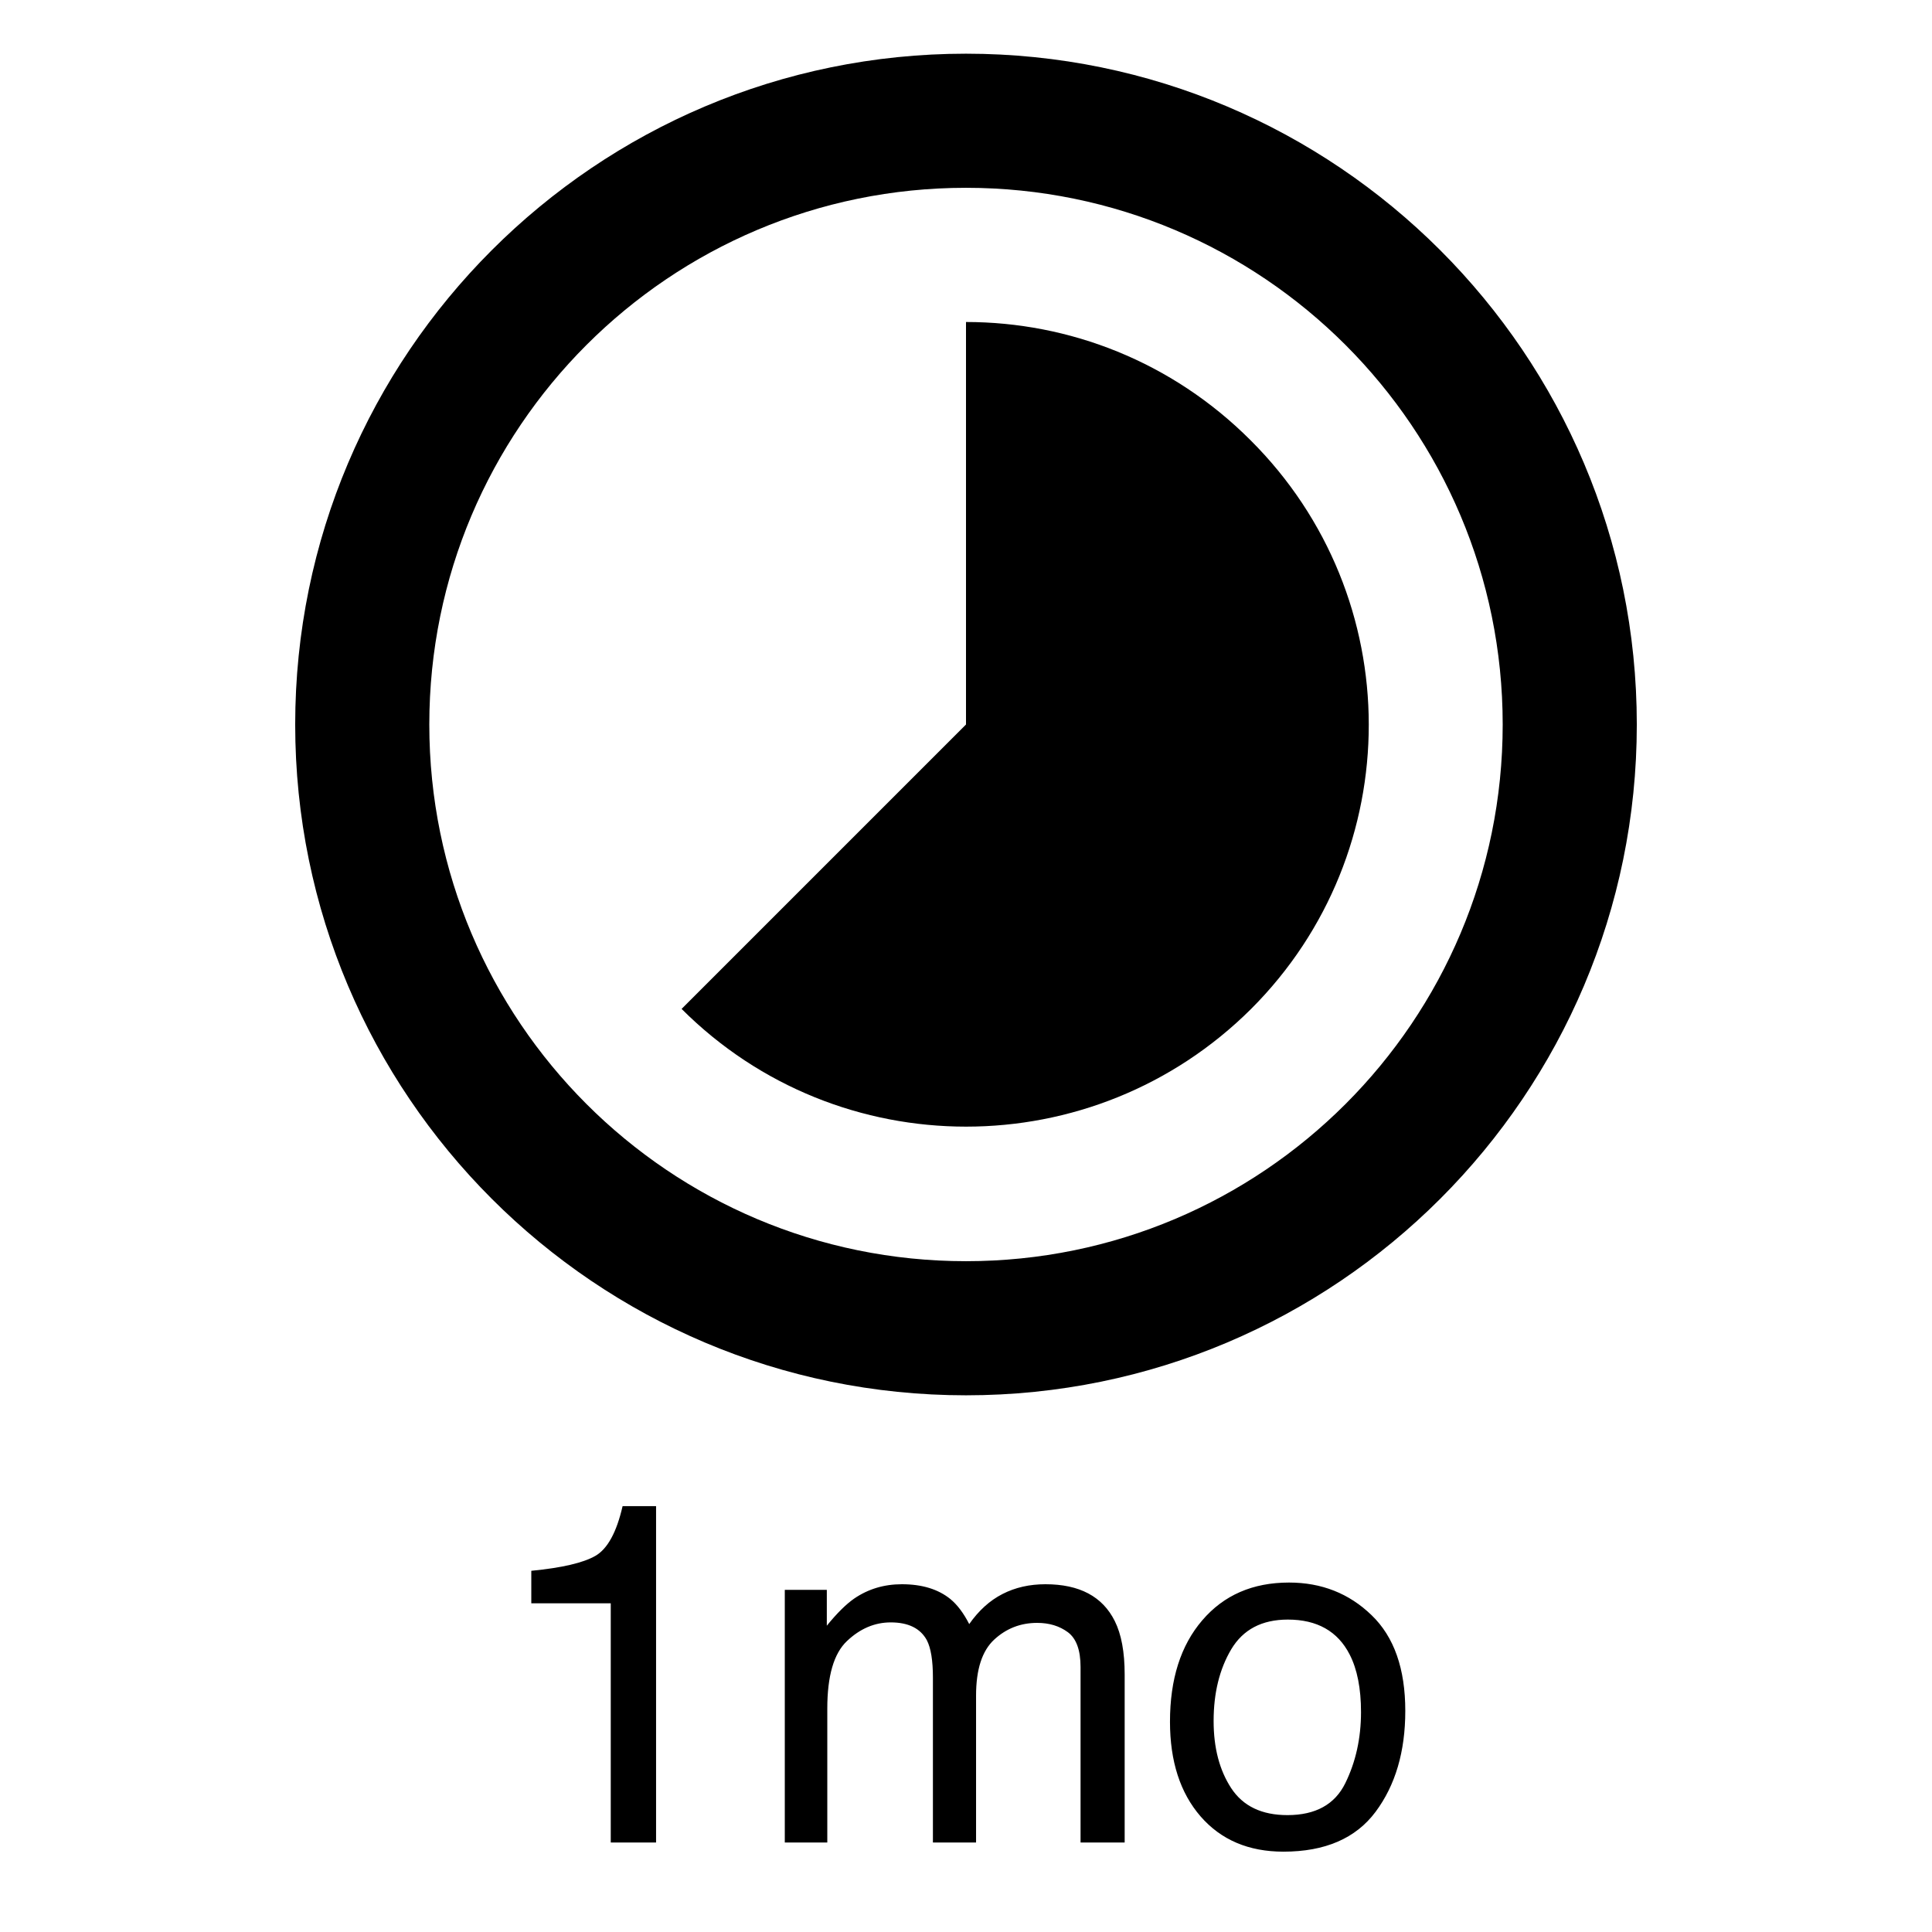 <?xml version="1.0" encoding="UTF-8"?>
<svg width="24px" height="24px" viewBox="0 0 24 24" version="1.1" xmlns="http://www.w3.org/2000/svg" xmlns:xlink="http://www.w3.org/1999/xlink">
    <!-- Generator: Sketch 57.1 (83088) - https://sketch.com -->
    <title>timer-1mo-icon</title>
    <desc>Created with Sketch.</desc>
    <g id="timer-1mo-icon" stroke="none" stroke-width="1" fill="none" fill-rule="evenodd">
        <g id="timer">
            <rect id="Rectangle" x="0" y="0" width="24" height="24"></rect>
            <g id="timer-icon" transform="translate(3, 0)" fill="#000000" fill-rule="nonzero">
                <path d="M12.533,5.467 C11.558,4.492 10.283,4 9,4 L9,9 L5.467,12.533 C7.417,14.483 10.583,14.483 12.542,12.533 C14.492,10.583 14.492,7.417 12.533,5.467 Z M9,0.667 C4.4,0.667 0.667,4.4 0.667,9 C0.667,13.6 4.4,17.333 9,17.333 C13.6,17.333 17.333,13.6 17.333,9 C17.333,4.4 13.6,0.667 9,0.667 Z M9,15.667 C5.317,15.667 2.333,12.683 2.333,9 C2.333,5.317 5.317,2.333 9,2.333 C12.683,2.333 15.667,5.317 15.667,9 C15.667,12.683 12.683,15.667 9,15.667 Z" id="Shape"></path>
            </g>
        </g>
        <path d="M6.6,19.917 L6.6,19.513 C6.981,19.476 7.246,19.414 7.397,19.327 C7.547,19.24 7.66,19.034 7.734,18.71 L8.15,18.71 L8.15,22.888 L7.587,22.888 L7.587,19.917 L6.6,19.917 Z M9.749,19.75 L10.271,19.75 L10.271,20.195 C10.396,20.041 10.509,19.929 10.611,19.858 C10.785,19.739 10.982,19.68 11.203,19.68 C11.453,19.68 11.654,19.741 11.806,19.864 C11.892,19.935 11.97,20.038 12.04,20.175 C12.158,20.007 12.295,19.882 12.454,19.801 C12.612,19.72 12.789,19.68 12.987,19.68 C13.409,19.68 13.696,19.832 13.848,20.137 C13.93,20.301 13.971,20.522 13.971,20.799 L13.971,22.888 L13.423,22.888 L13.423,20.708 C13.423,20.499 13.371,20.356 13.267,20.277 C13.162,20.199 13.035,20.16 12.884,20.16 C12.677,20.16 12.499,20.23 12.35,20.368 C12.2,20.507 12.125,20.738 12.125,21.063 L12.125,22.888 L11.589,22.888 L11.589,20.84 C11.589,20.627 11.564,20.472 11.513,20.374 C11.433,20.228 11.284,20.154 11.065,20.154 C10.866,20.154 10.684,20.231 10.521,20.386 C10.358,20.54 10.277,20.819 10.277,21.224 L10.277,22.888 L9.749,22.888 L9.749,19.75 Z M15.993,22.548 C16.342,22.548 16.582,22.416 16.712,22.151 C16.842,21.886 16.907,21.592 16.907,21.268 C16.907,20.975 16.86,20.736 16.766,20.553 C16.618,20.264 16.362,20.119 15.998,20.119 C15.676,20.119 15.442,20.242 15.295,20.488 C15.149,20.734 15.076,21.031 15.076,21.379 C15.076,21.713 15.149,21.991 15.295,22.214 C15.442,22.437 15.674,22.548 15.993,22.548 Z M16.013,19.659 C16.417,19.659 16.759,19.794 17.038,20.064 C17.318,20.333 17.457,20.73 17.457,21.253 C17.457,21.759 17.334,22.177 17.088,22.507 C16.842,22.837 16.46,23.002 15.943,23.002 C15.511,23.002 15.168,22.856 14.914,22.564 C14.661,22.272 14.534,21.88 14.534,21.388 C14.534,20.86 14.667,20.44 14.935,20.128 C15.203,19.815 15.562,19.659 16.013,19.659 Z" id="1mo" fill="#000000" fill-rule="nonzero"></path>
    </g>
</svg>